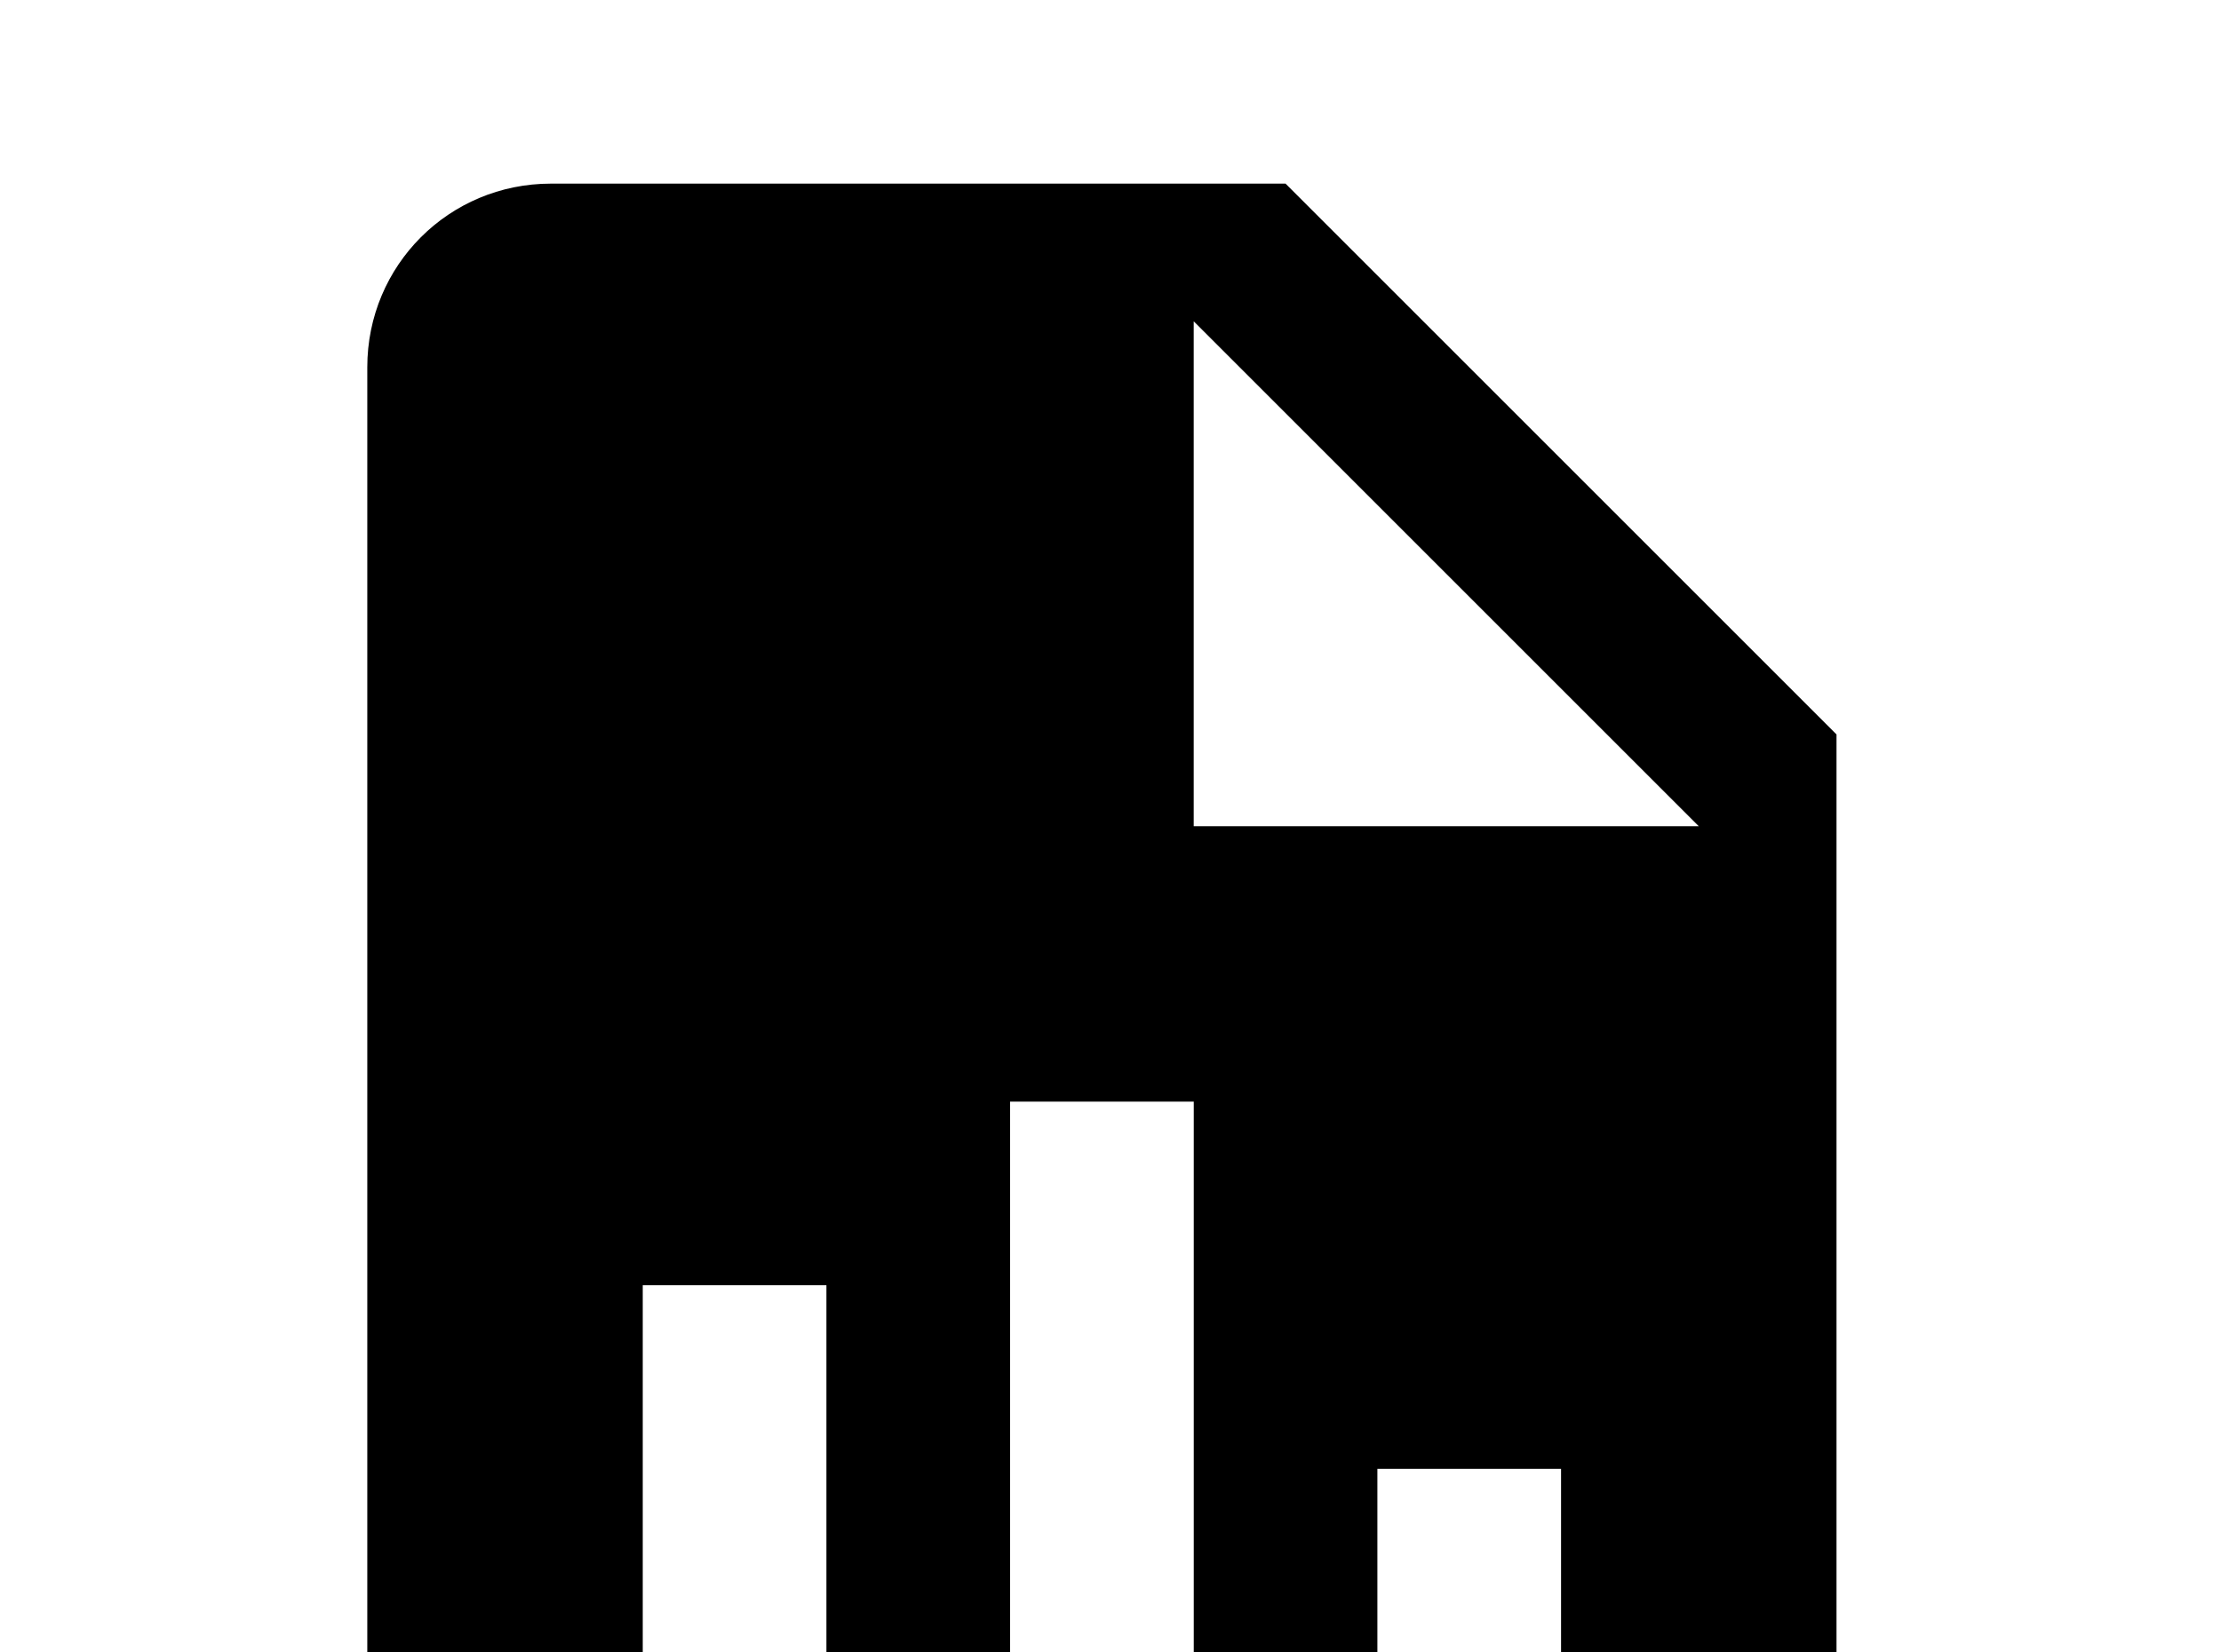 <!-- Generated by IcoMoon.io -->
<svg version="1.1" xmlns="http://www.w3.org/2000/svg" width="43" height="32" viewBox="0 0 43 32">
<title>file-chart</title>
<path d="M23.111 16h9.778l-9.778-9.778v9.778M10.667 3.556h14.222l10.667 10.667v21.333c0 1.956-1.6 3.556-3.556 3.556h-21.333c-1.973 0-3.556-1.6-3.556-3.556v-28.444c0-1.973 1.582-3.556 3.556-3.556M12.444 35.556h3.556v-10.667h-3.556v10.667M19.556 35.556h3.556v-14.222h-3.556v14.222M26.667 35.556h3.556v-7.111h-3.556v7.111z"></path>
</svg>
